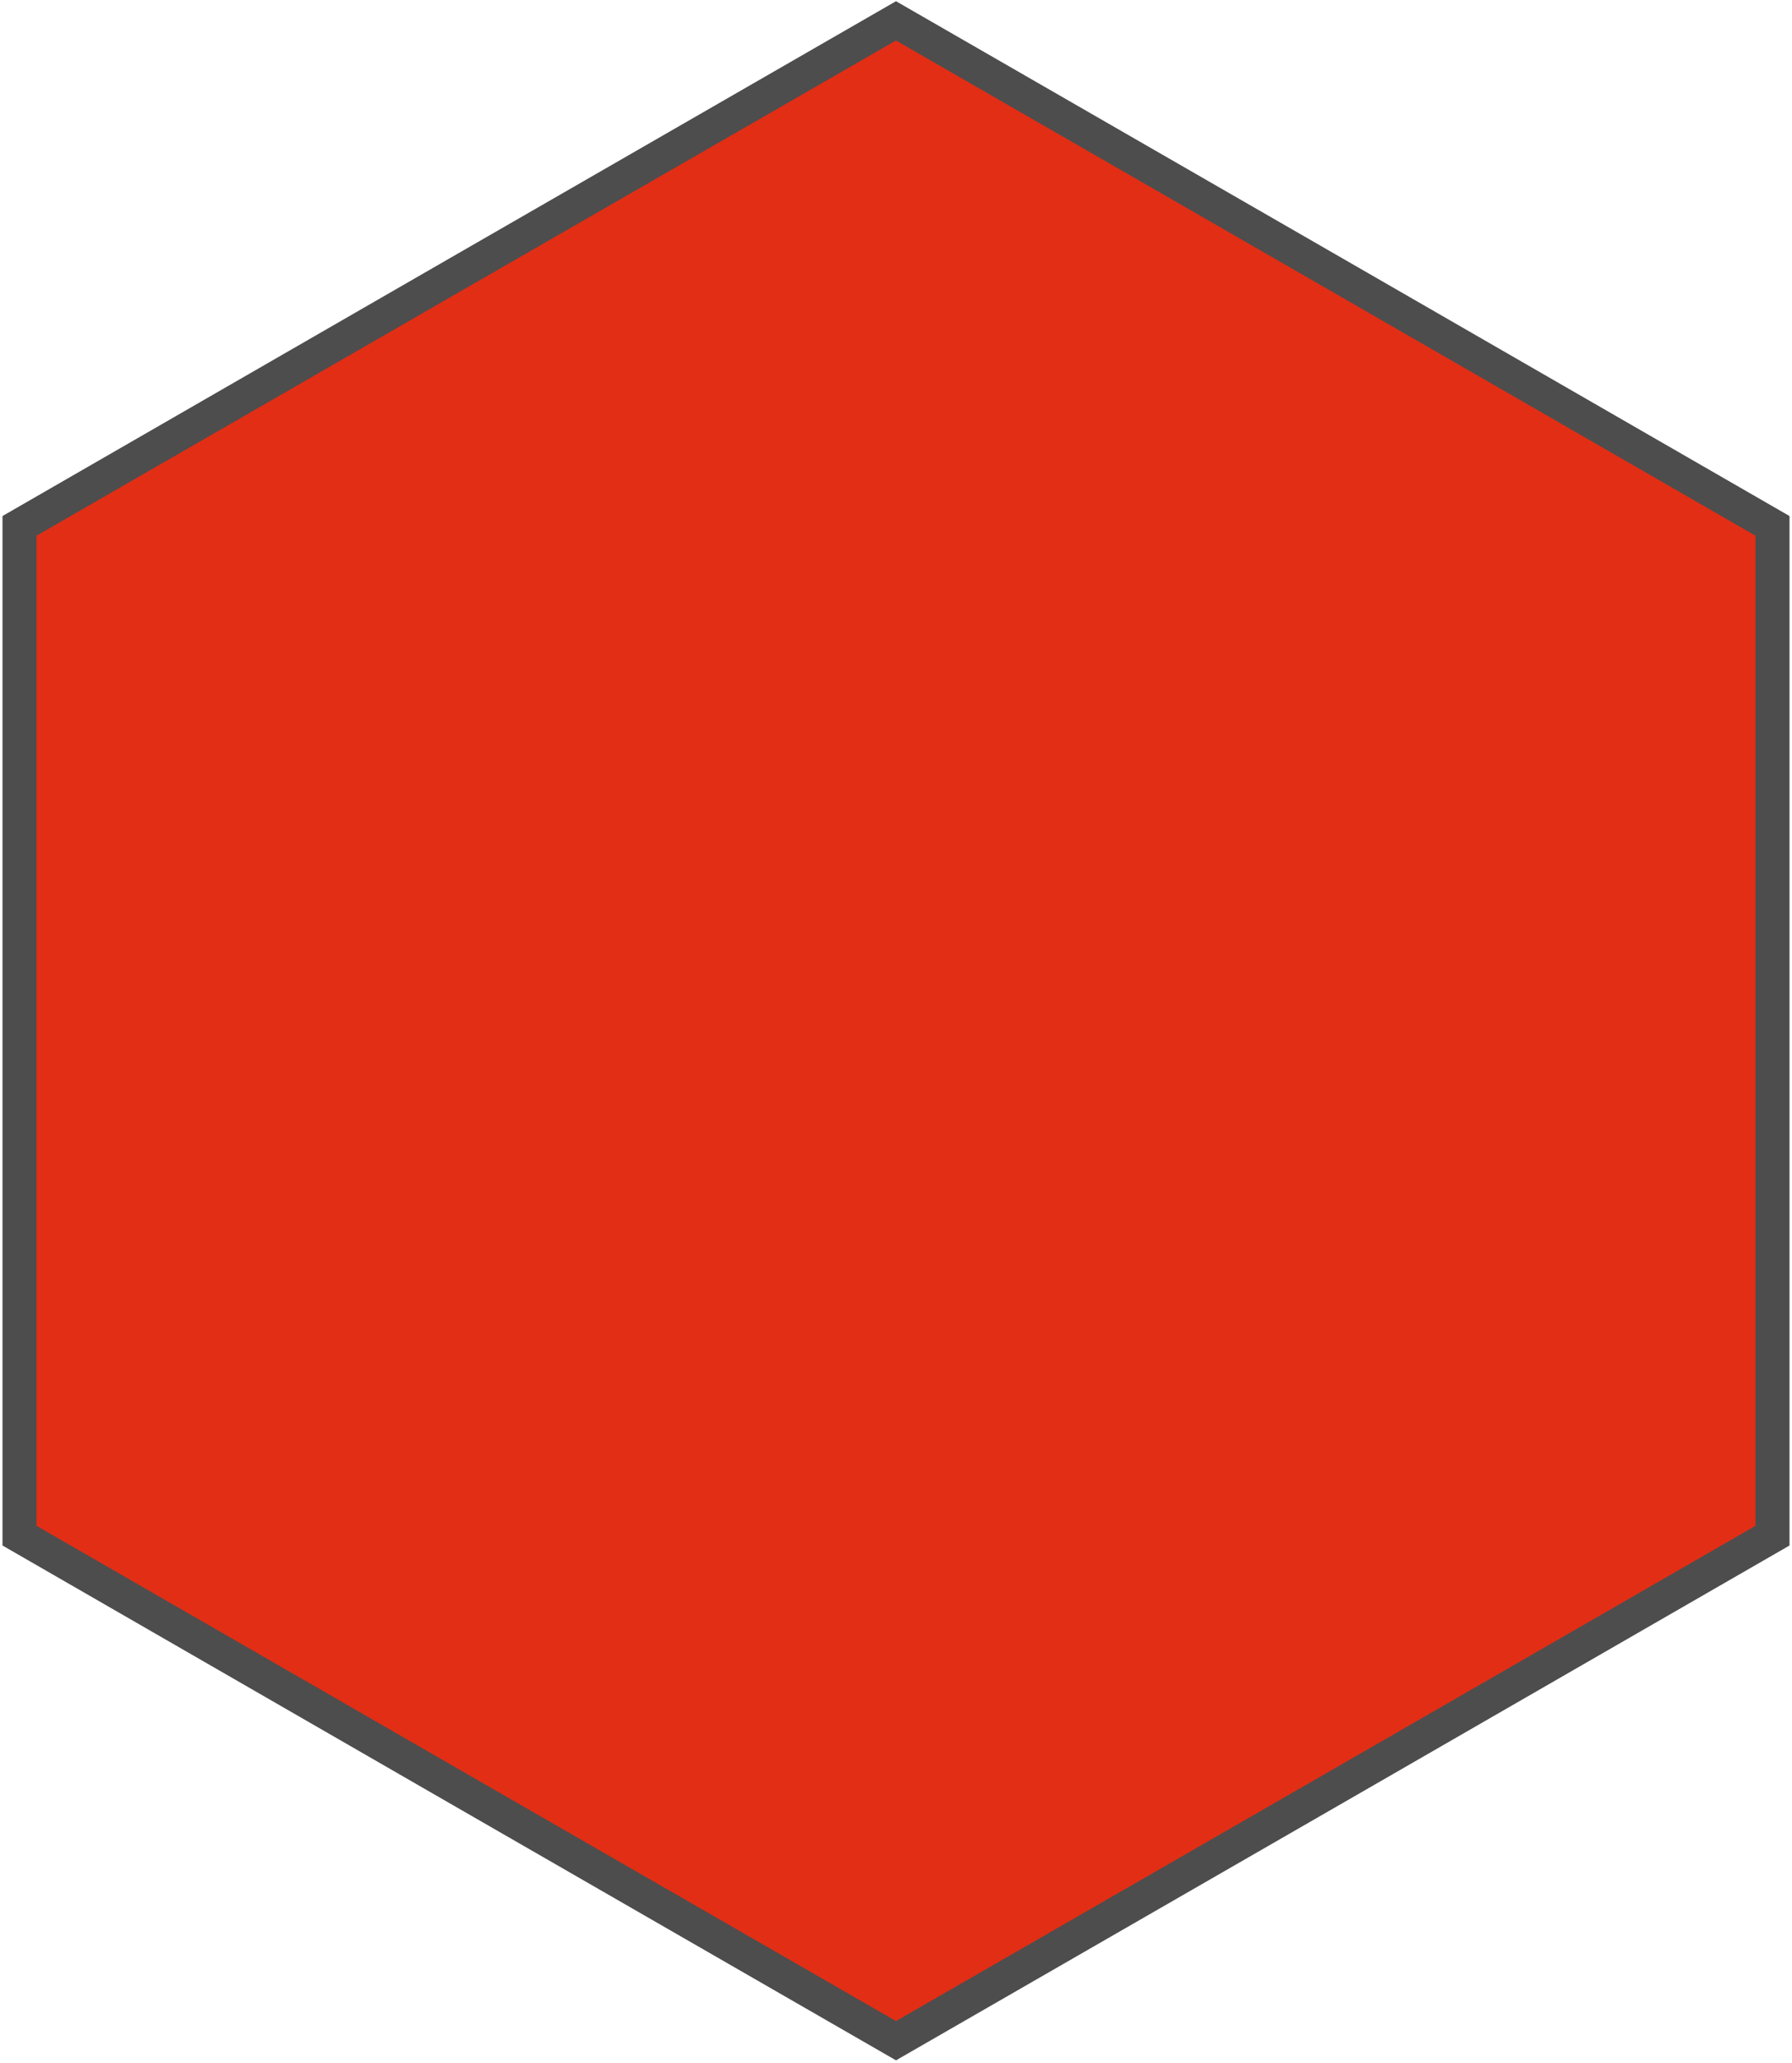 <svg width="232" height="267" viewBox="0 0 232 267" fill="none" xmlns="http://www.w3.org/2000/svg">
<path d="M59.26 35.367L59.261 35.367L116 2.699L172.739 35.367L172.74 35.367L229.475 68.057L229.475 133.386L229.475 198.74L172.74 231.43L172.739 231.431L116 264.099L59.261 231.431L59.26 231.43L2.525 198.74L2.525 133.386L2.525 68.057L59.26 35.367Z" fill="#E22E15" stroke="#4D4D4D" stroke-width="4.406"/>
</svg>
